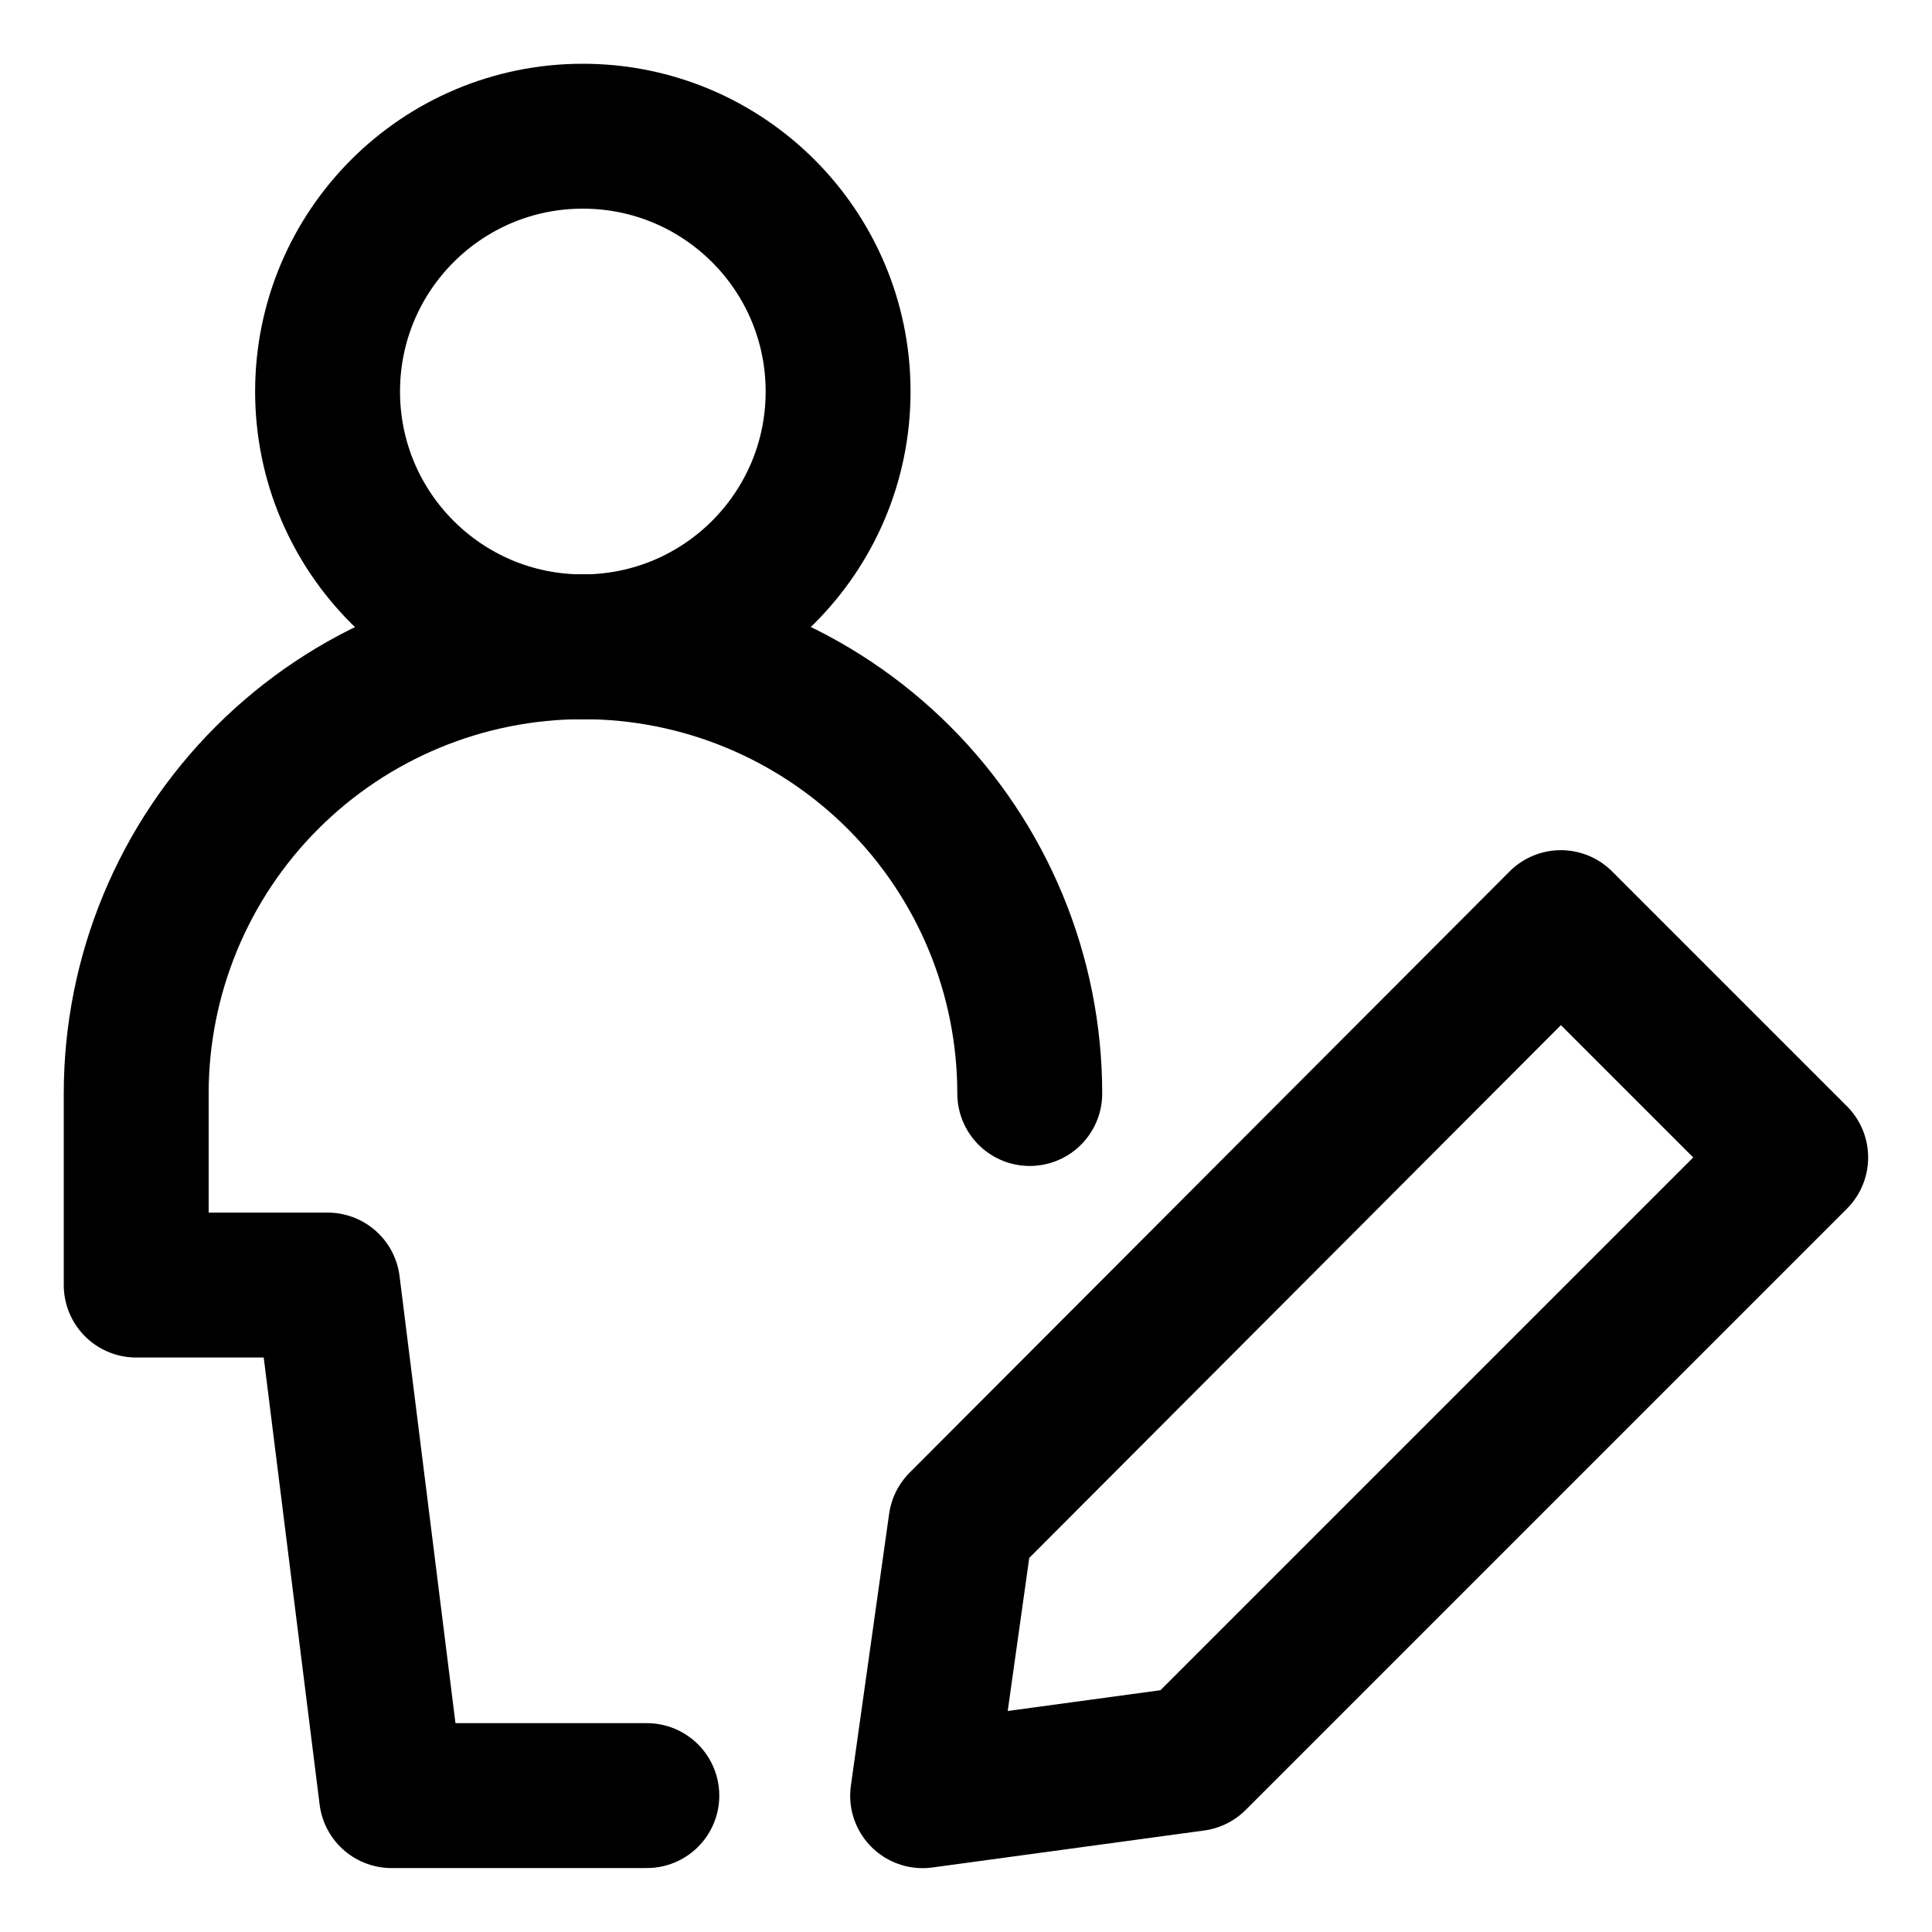 <svg width="20" height="20" viewBox="0 0 20 20" fill="none" xmlns="http://www.w3.org/2000/svg">
<g id="user-full-body-edit-pencil-8" clip-path="url(#clip0_47_149019)">
<g id="user-full-body-edit-pencil--actions-edit-geometric-human-pencil-person-single-user-write">
<path id="Vector" d="M6.033 6.696C7.493 6.696 8.676 5.513 8.676 4.053C8.676 2.593 7.493 1.41 6.033 1.41C4.574 1.41 3.391 2.593 3.391 4.053C3.391 5.513 4.574 6.696 6.033 6.696Z" stroke="black" stroke-width="1.5" stroke-linecap="round" stroke-linejoin="round"/>
<path id="Vector_2" d="M10.66 11.32C10.66 10.094 10.173 8.917 9.306 8.05C8.438 7.183 7.262 6.695 6.035 6.695C4.809 6.695 3.632 7.183 2.765 8.05C1.897 8.917 1.41 10.094 1.41 11.32V13.303H3.392L4.053 18.588H6.696" stroke="black" stroke-width="1.5" stroke-linecap="round" stroke-linejoin="round"/>
<path id="Vector_3" d="M18.589 11.982L12.365 18.206L9.551 18.589L9.947 15.775L16.158 9.551L18.589 11.982Z" stroke="black" stroke-width="1.5" stroke-linecap="round" stroke-linejoin="round"/>
</g>
</g>
<defs>
<clipPath id="clip0_47_149019">
<rect width="20" height="20" fill="white"/>
</clipPath>
</defs>
</svg>
